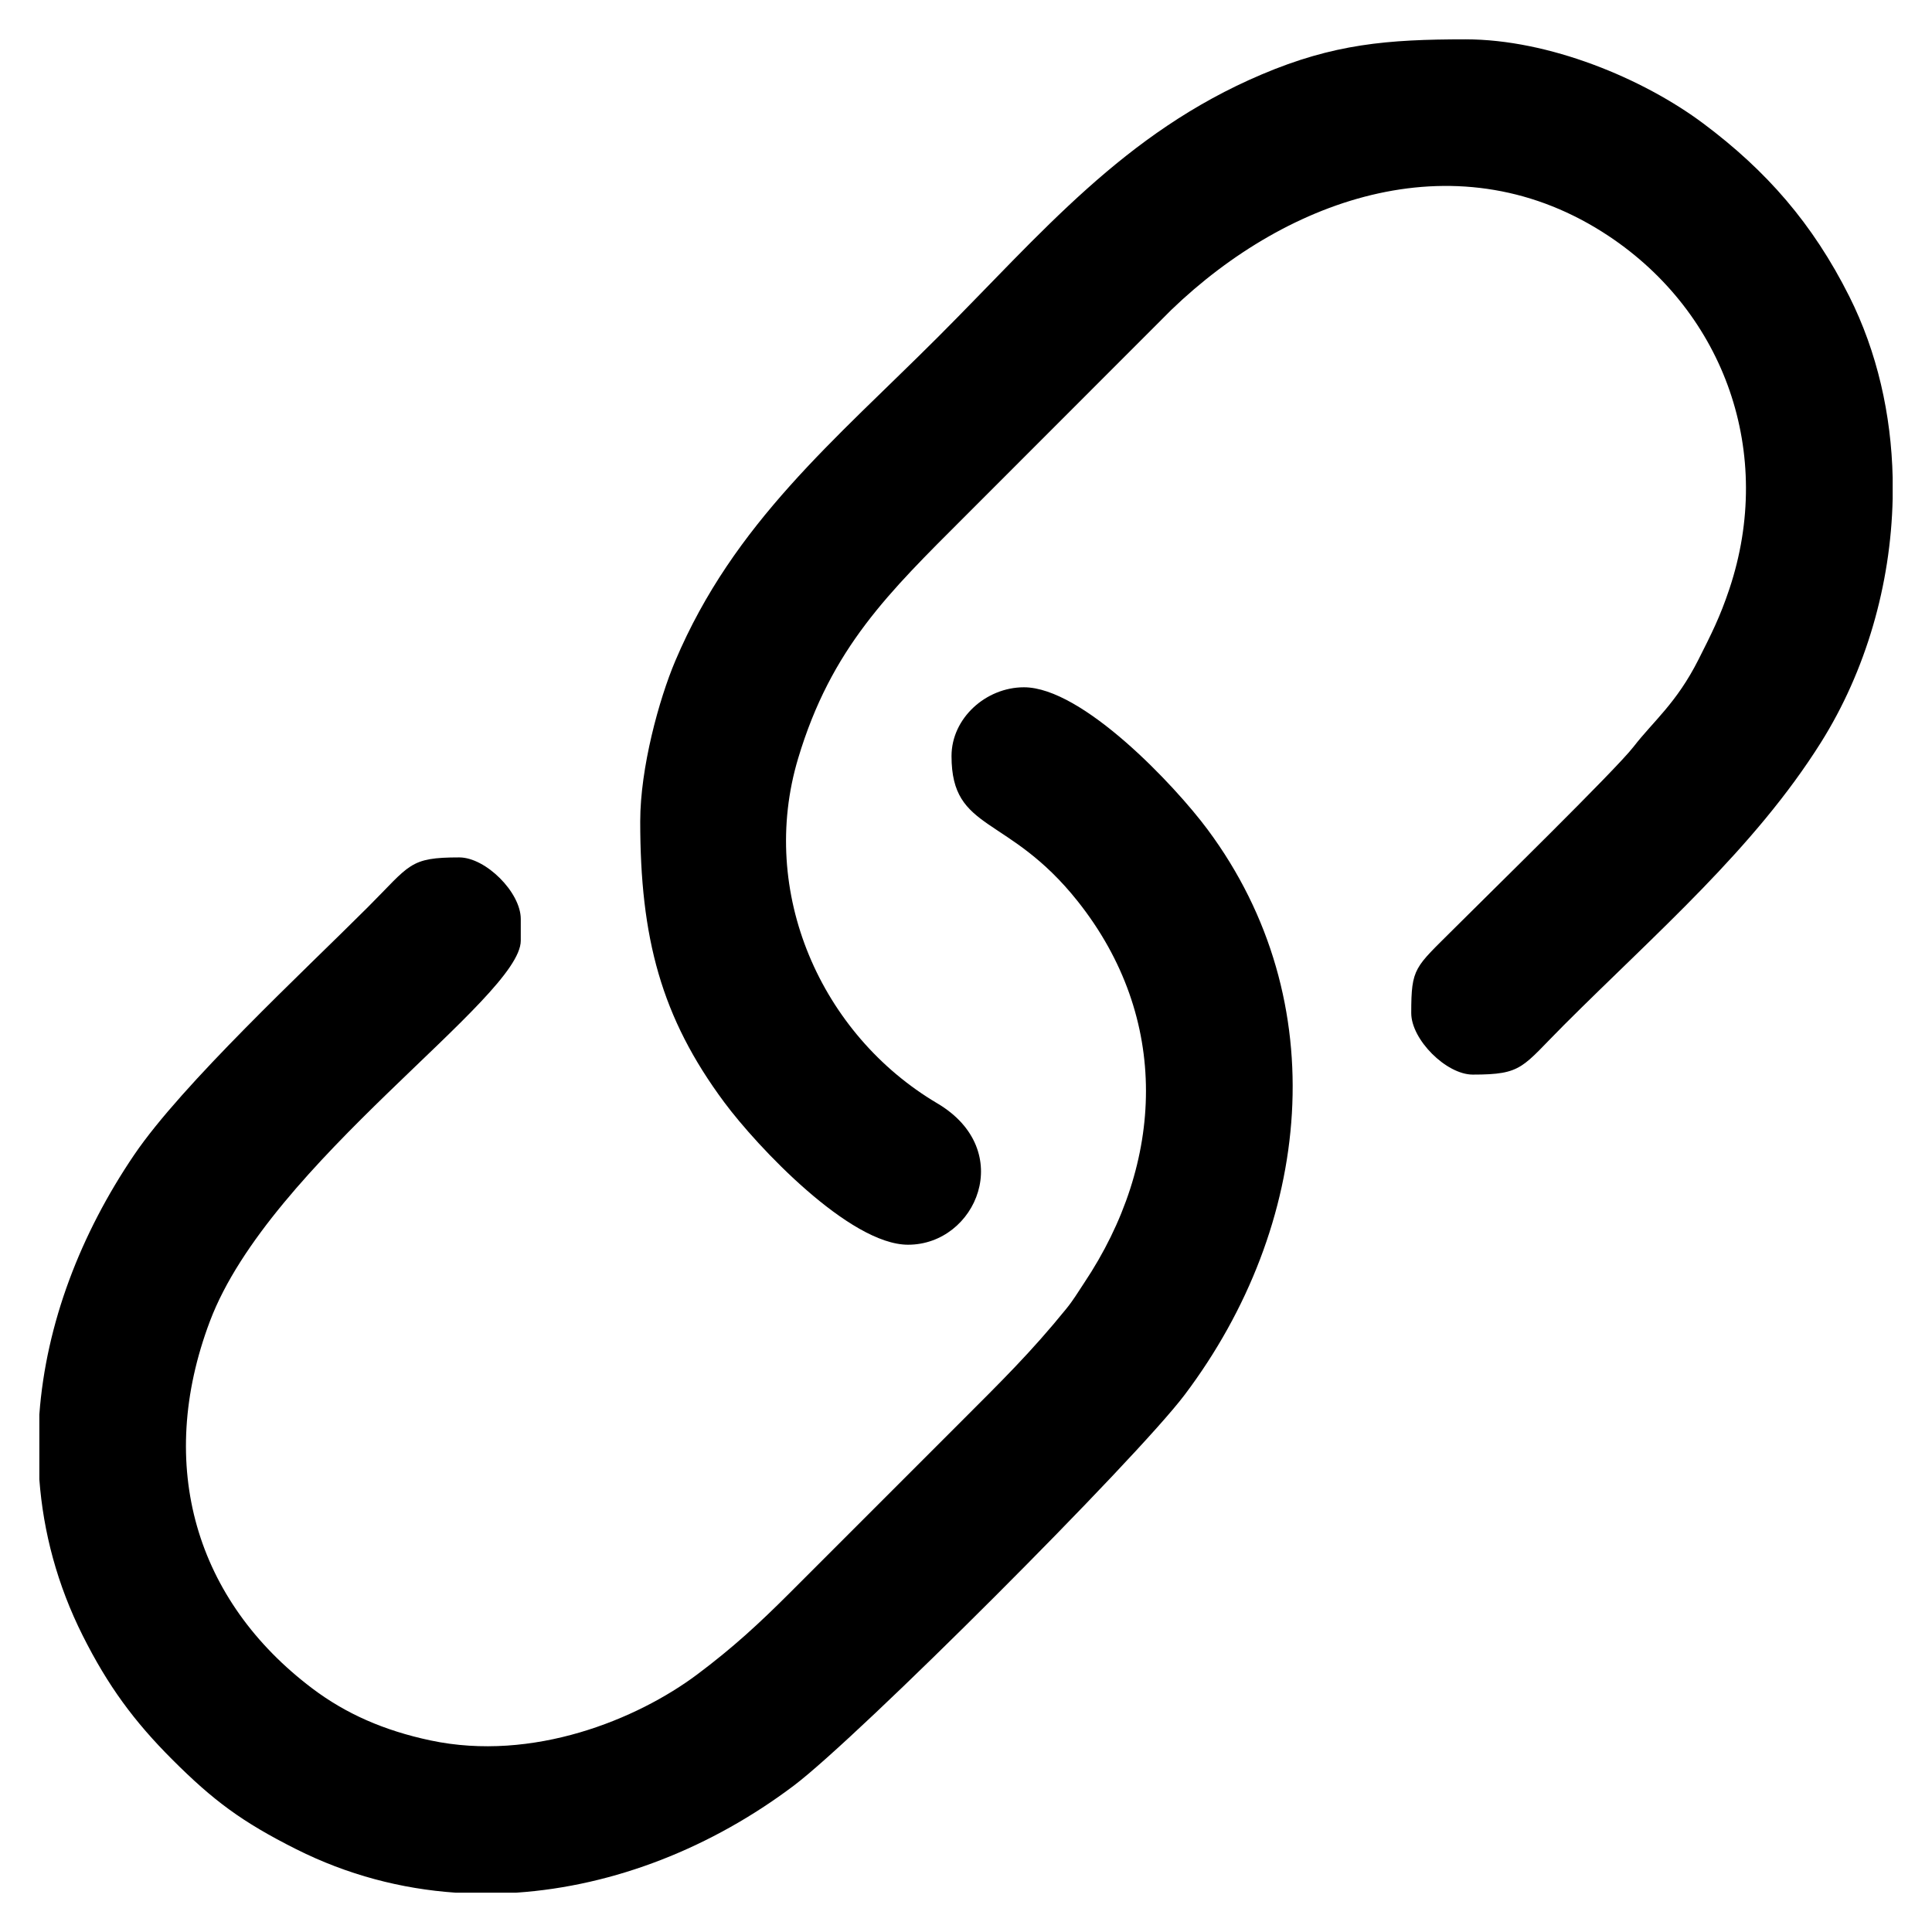 <?xml version="1.0" encoding="UTF-8"?>
<!DOCTYPE svg PUBLIC "-//W3C//DTD SVG 1.1//EN" "http://www.w3.org/Graphics/SVG/1.1/DTD/svg11.dtd">
<!-- Creator: CorelDRAW 2018 -->
<svg xmlns="http://www.w3.org/2000/svg" xml:space="preserve" width="43.349mm" height="43.349mm" version="1.1" style="shape-rendering:geometricPrecision; text-rendering:geometricPrecision; image-rendering:optimizeQuality; fill-rule:evenodd; clip-rule:evenodd"
viewBox="0 0 4334.92 4334.92"
 xmlns:xlink="http://www.w3.org/1999/xlink">
 <defs>
  <style type="text/css">
   <![CDATA[
    .fil0 {fill:black}
   ]]>
  </style>
 </defs>
 <g id="Layer_x0020_1">
  <g id="_944303736">
   <path class="fil0" d="M1436.49 1842.58c0,261.54 46.59,439.81 189.02,631.29 73.22,98.44 280.54,318.97 412,318.97 153.02,0 243.85,-211.81 65.48,-317.25 -261.23,-154.43 -402.16,-473.83 -312.15,-774.09 74.35,-248.04 203.46,-372.05 374.59,-543.18l462.78 -463.11c264.57,-254.65 648.38,-387.29 981.81,-165.24 260.09,173.19 372.01,487.38 270.16,791.82 -21.04,62.87 -39.93,100.02 -69.26,158.14 -49.38,97.81 -100.84,137.65 -145.6,195.53 -40.14,51.88 -324.41,329.73 -403.44,408.75 -87.54,87.54 -95.43,86.31 -95.43,188.84 0,59.53 78.54,138.07 138.07,138.07 112.49,0 109.5,-16.11 205.08,-111.68 207.02,-207.02 426.85,-395.71 576.31,-633.85 100.55,-160.19 156.57,-353.69 160.75,-546.8l0 -47.15c-3.17,-141.75 -34.67,-281.78 -97.42,-406.77 -82.02,-163.32 -185.8,-281.82 -327.15,-387.57 -135.39,-101.3 -346.64,-189.04 -533.81,-189.04 -176.23,0 -296.25,10.45 -457.31,78.74 -309.63,131.28 -494.87,357.69 -726.46,589.28 -231.59,231.59 -458,416.83 -589.28,726.46 -36.88,86.98 -78.74,240.76 -78.74,359.84z"/>
   <path class="fil0" d="M2134.97 1696.39c0,171.7 126.73,128.82 283.23,325.92 208.33,262.39 195.17,585.65 14.08,856.68 -14.8,22.16 -23.43,37.37 -39.85,57.61 -78.96,97.35 -146.84,163.89 -235.12,252.19 -66.96,66.95 -127.97,127.96 -194.92,194.92 -65.61,65.61 -125.27,125.26 -190.87,190.87 -69.14,69.12 -127.9,123.12 -207.3,182.54 -134.89,100.92 -368.48,196.7 -598.32,147.95 -104.44,-22.16 -190.04,-59.92 -265.13,-116.6 -260.85,-196.87 -352.46,-498.96 -229.75,-824.03 134.23,-355.59 697.45,-725.16 697.45,-853.84l0 -48.73c0,-59.53 -78.54,-138.07 -138.07,-138.07 -112.49,0 -109.5,16.11 -205.08,111.68 -143.68,143.67 -416.64,396.96 -524.37,555.84 -119.92,176.86 -197.56,377.69 -212.69,582.64l0 145.35c8.91,118.36 40.08,236.53 97.42,350.74 56.62,112.73 115.07,192.16 201.06,278.13 91.61,91.58 155.78,139.61 278.13,201.06 114.71,57.6 235.38,88.96 356.94,97.42l136.79 0c221.09,-15 438.8,-101.72 622.5,-240.17 145.18,-109.41 767.75,-731.98 877.17,-877.16 285.5,-378.83 338.51,-881.94 51.14,-1268.28 -73.22,-98.44 -280.54,-318.97 -412,-318.97 -85.2,0 -162.44,69.3 -162.44,154.31z"/>
  </g>
 </g>
</svg>
